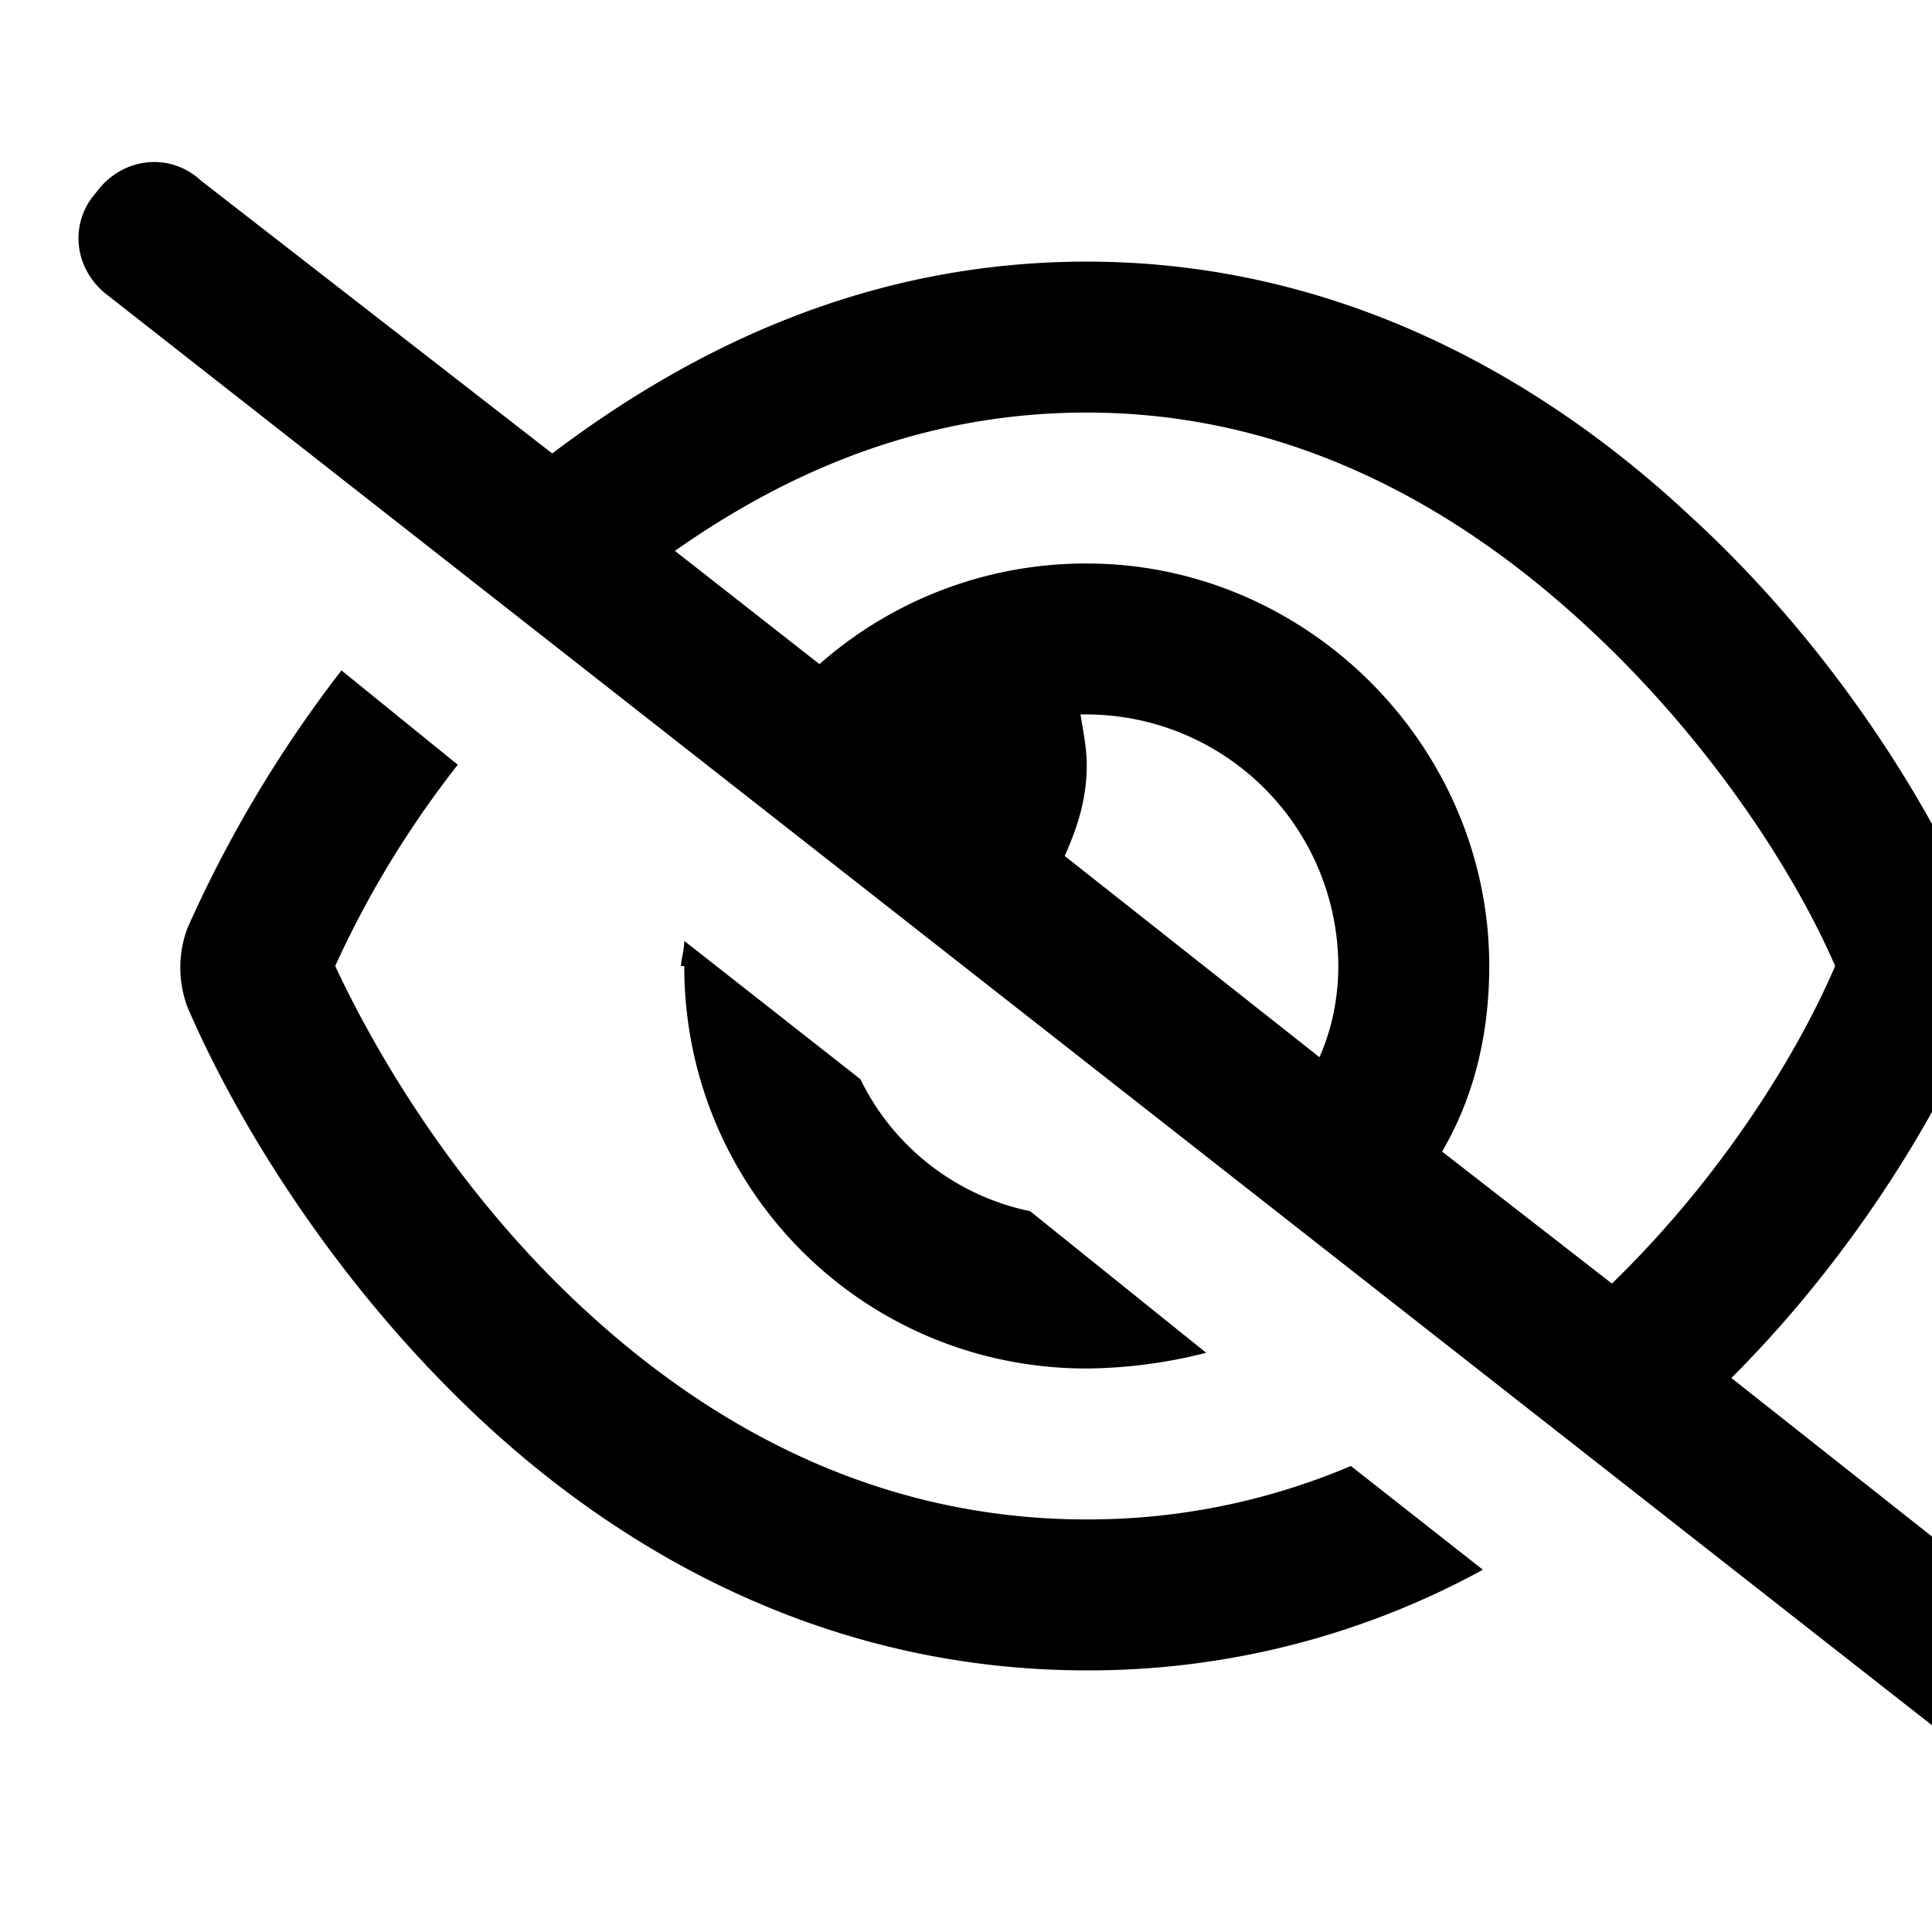 <svg xmlns="http://www.w3.org/2000/svg" width="24" height="24" fill="currentColor" class="icon-eye-slash-outline" viewBox="0 0 24 24">
  <path d="M2.484 2.234 6.86 5.633C8.617 4.305 10.805 3.25 13.5 3.25c3.125 0 5.664 1.445 7.5 3.164 1.836 1.68 3.047 3.711 3.633 5.117a1.4 1.4 0 0 1 0 .977c-.508 1.25-1.563 3.047-3.125 4.61l4.101 3.241c.43.313.508.899.157 1.29-.313.43-.899.507-1.29.156L1.353 3.68c-.43-.313-.508-.899-.157-1.29.313-.43.899-.507 1.29-.156m5.899 4.61L10.18 8.25A5 5 0 0 1 13.5 7c2.734 0 5 2.266 5 5 0 .86-.195 1.64-.586 2.305l2.11 1.64c1.367-1.328 2.304-2.851 2.773-3.945-.508-1.172-1.563-2.813-3.086-4.219-1.602-1.484-3.672-2.656-6.211-2.656-1.992 0-3.672.703-5.117 1.719m8.008 6.289c.156-.352.234-.742.234-1.133A3.134 3.134 0 0 0 13.5 8.875h-.078c.039.234.078.43.078.625 0 .43-.117.781-.274 1.133zm.39 5.078 1.64 1.289a10.2 10.2 0 0 1-4.921 1.25c-3.164 0-5.703-1.406-7.54-3.125-1.835-1.719-3.046-3.75-3.632-5.117a1.4 1.4 0 0 1 0-.977 15.6 15.6 0 0 1 1.914-3.203L5.687 9.5A12.3 12.3 0 0 0 4.164 12c.547 1.172 1.563 2.851 3.086 4.258 1.602 1.484 3.672 2.617 6.25 2.617a8.35 8.35 0 0 0 3.281-.664M8.5 12h-.04c0-.078.04-.195.04-.312l2.188 1.718a3.03 3.03 0 0 0 2.109 1.64l2.187 1.759A6.2 6.2 0 0 1 13.5 17c-2.774 0-5-2.227-5-5"/>
</svg>
